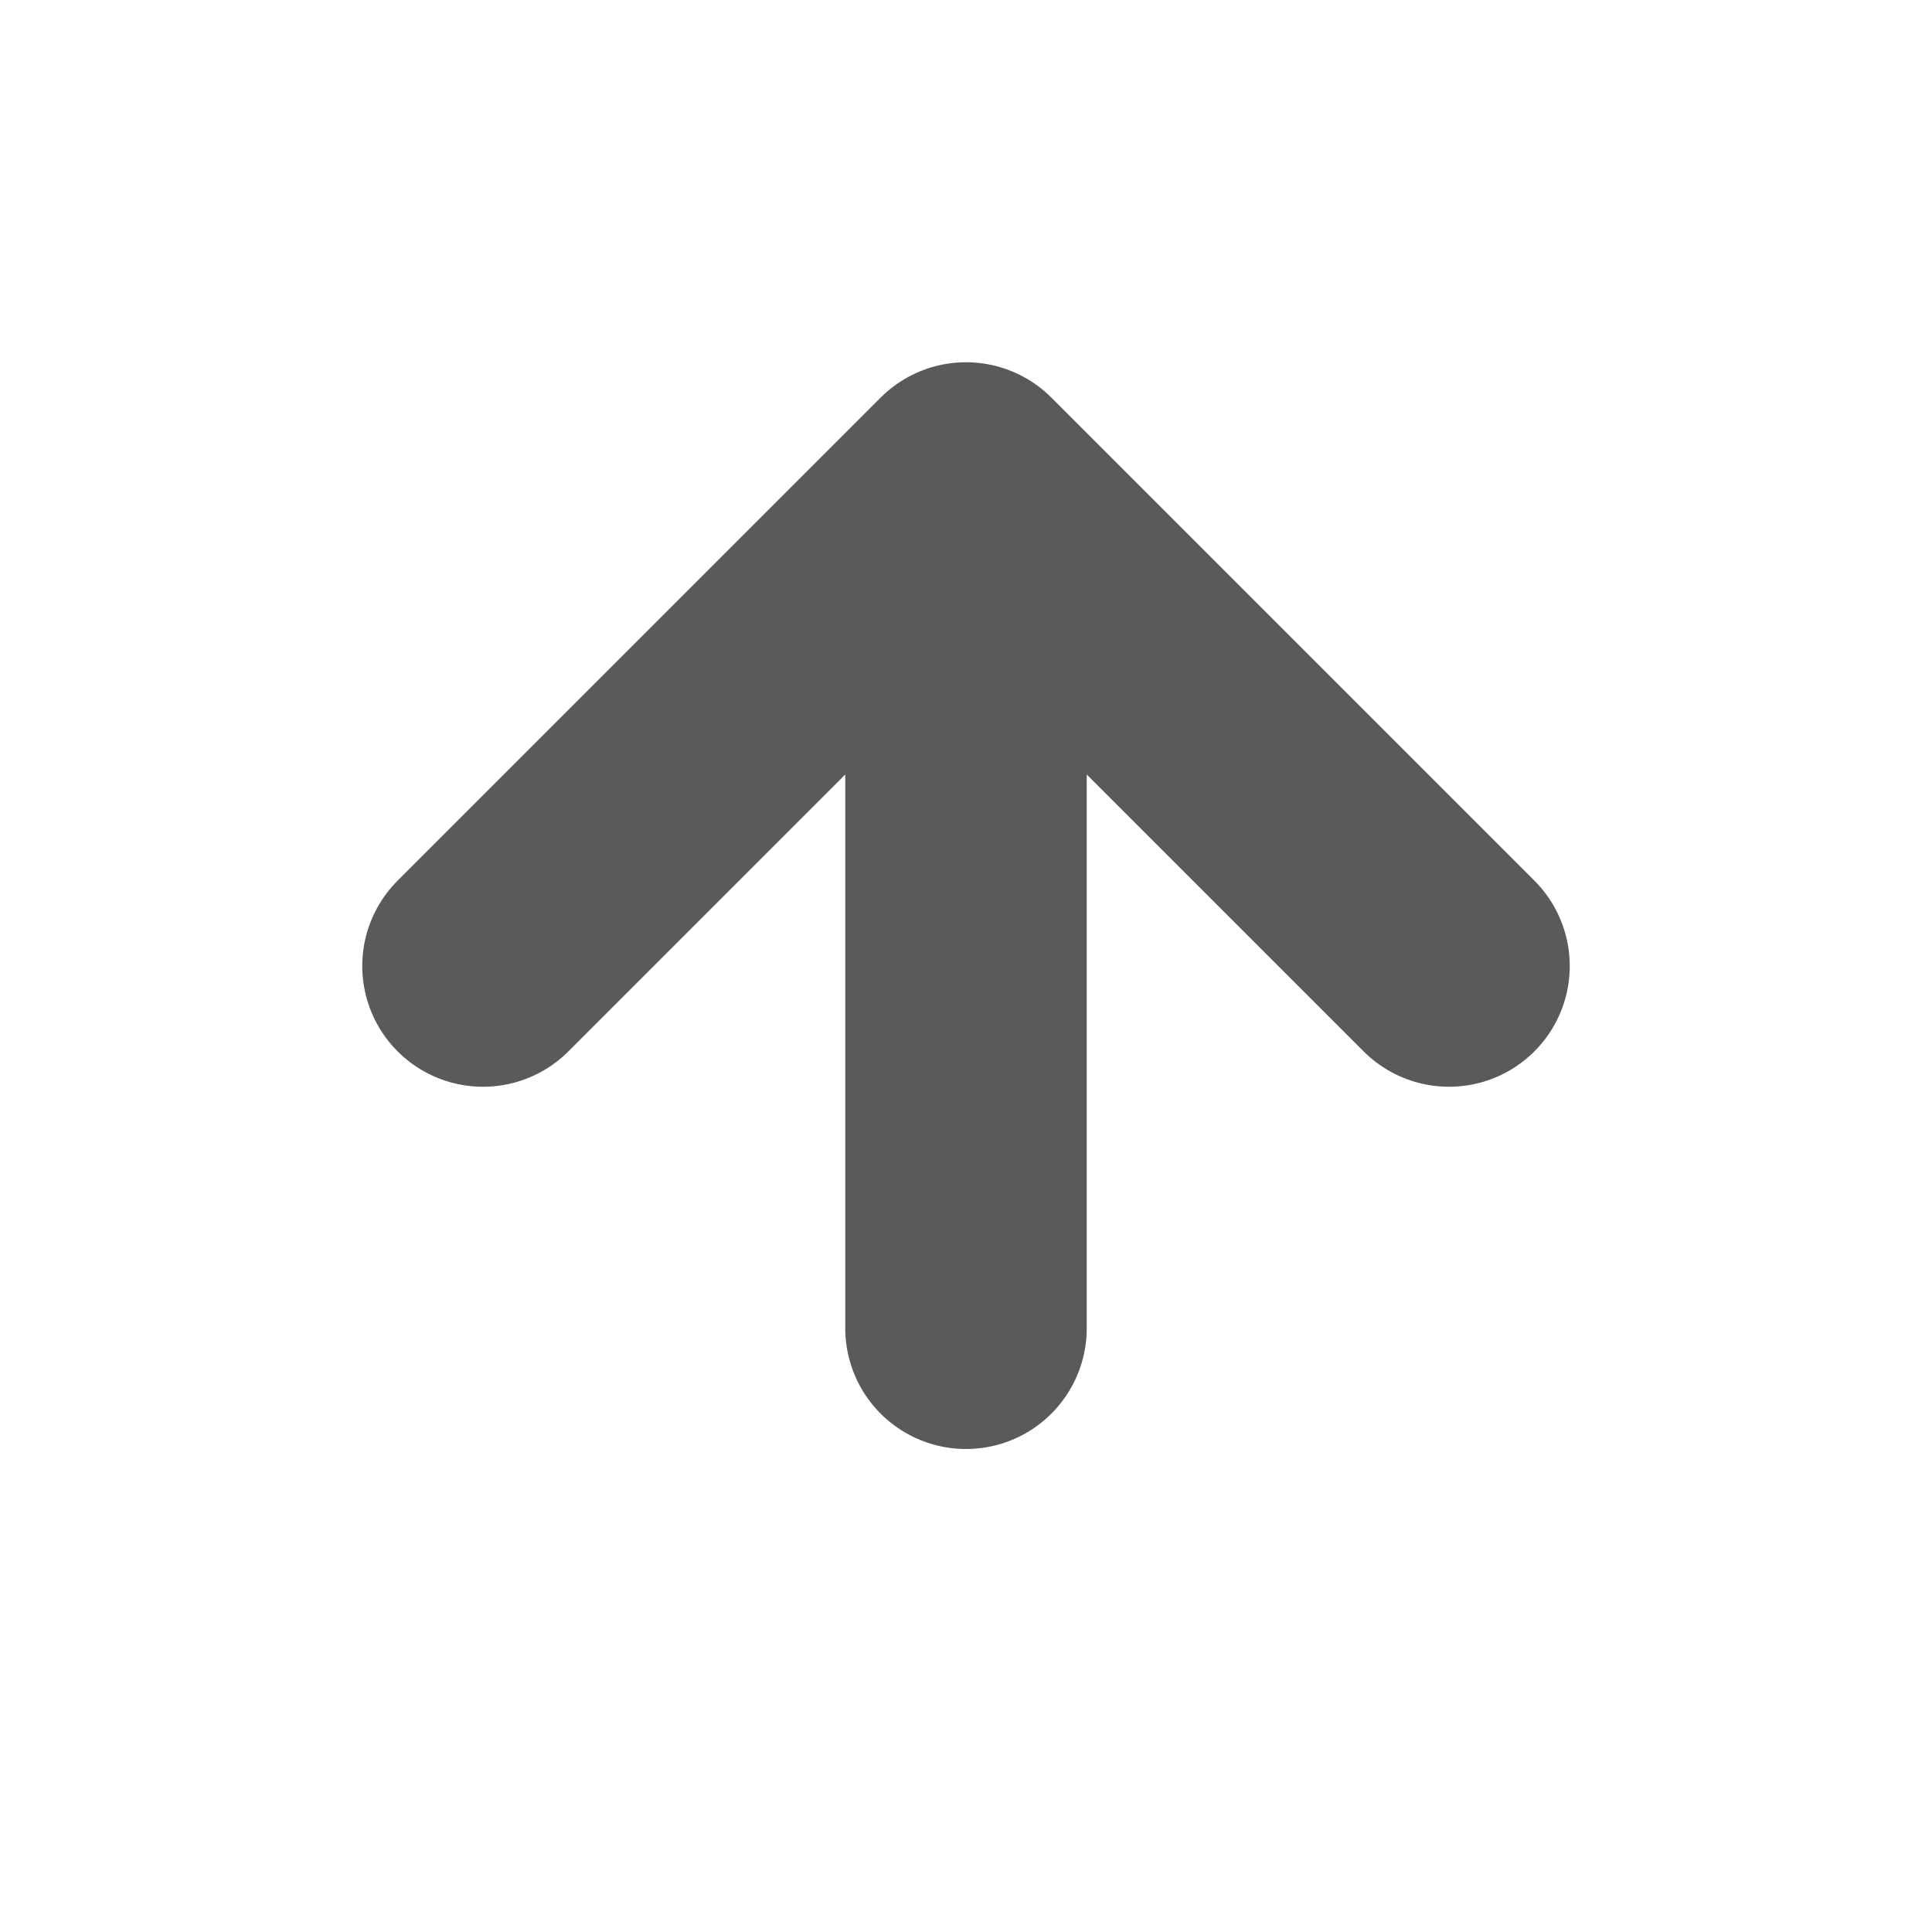<svg height="16" viewBox="0 0 16 16" width="16" xmlns="http://www.w3.org/2000/svg"><path d="M8 11V4L4 8m4-4 4 4" fill="none" stroke-linecap="round" stroke-linejoin="round" stroke-width="2" stroke="#5a5a5a"/></svg>
